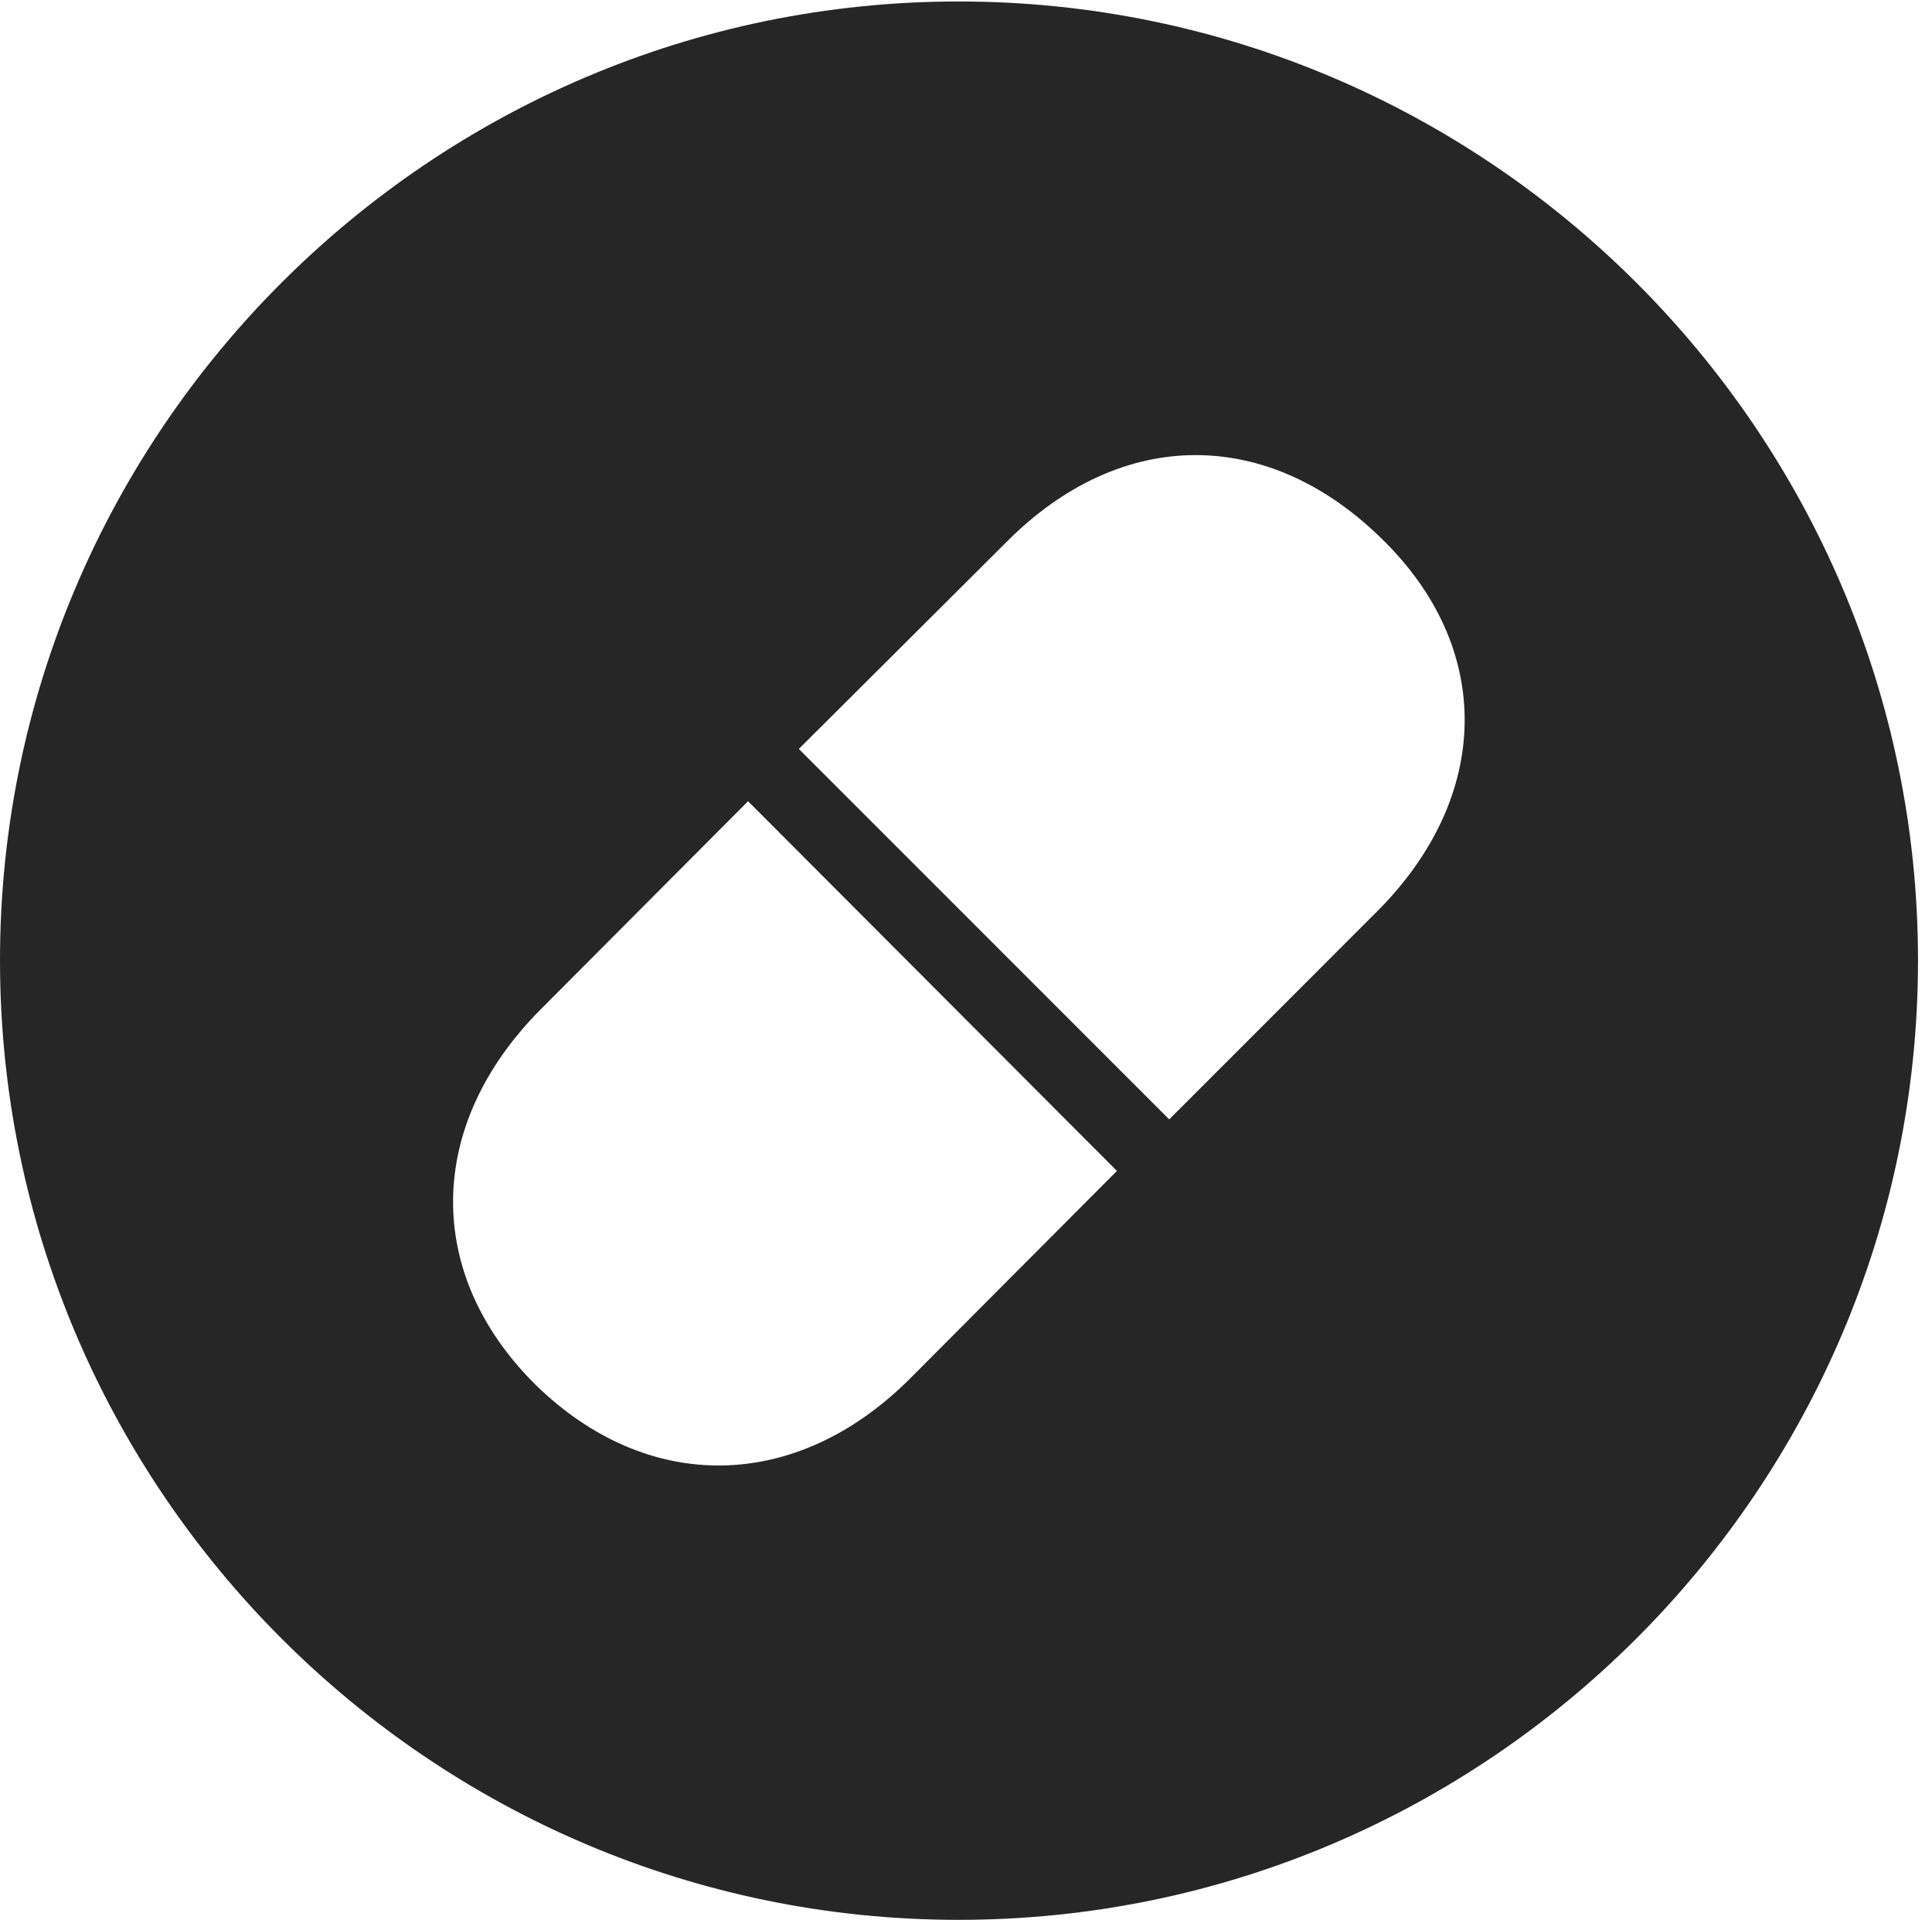<?xml version="1.0" encoding="UTF-8"?>
<!--Generator: Apple Native CoreSVG 326-->
<!DOCTYPE svg
PUBLIC "-//W3C//DTD SVG 1.1//EN"
       "http://www.w3.org/Graphics/SVG/1.1/DTD/svg11.dtd">
<svg version="1.1" xmlns="http://www.w3.org/2000/svg" xmlns:xlink="http://www.w3.org/1999/xlink" viewBox="0 0 51.25 50.918">
 <g>
  <rect height="50.918" opacity="0" width="51.25" x="0" y="0"/>
  <path d="M50.879 25.469C50.879 39.492 39.453 50.918 25.43 50.918C11.426 50.918 0 39.492 0 25.469C0 11.465 11.426 0.039 25.43 0.039C39.453 0.039 50.879 11.465 50.879 25.469ZM14.336 26.777C11.289 29.844 11.25 33.789 14.199 36.719C17.168 39.629 21.113 39.59 24.141 36.562L29.629 31.055L19.844 21.25ZM26.699 14.375L21.191 19.863L31.016 29.688L36.523 24.18C39.59 21.113 39.629 17.168 36.641 14.277C33.633 11.328 29.746 11.309 26.699 14.375Z" fill="black" fill-opacity="0.85"/>
 </g>
</svg>
